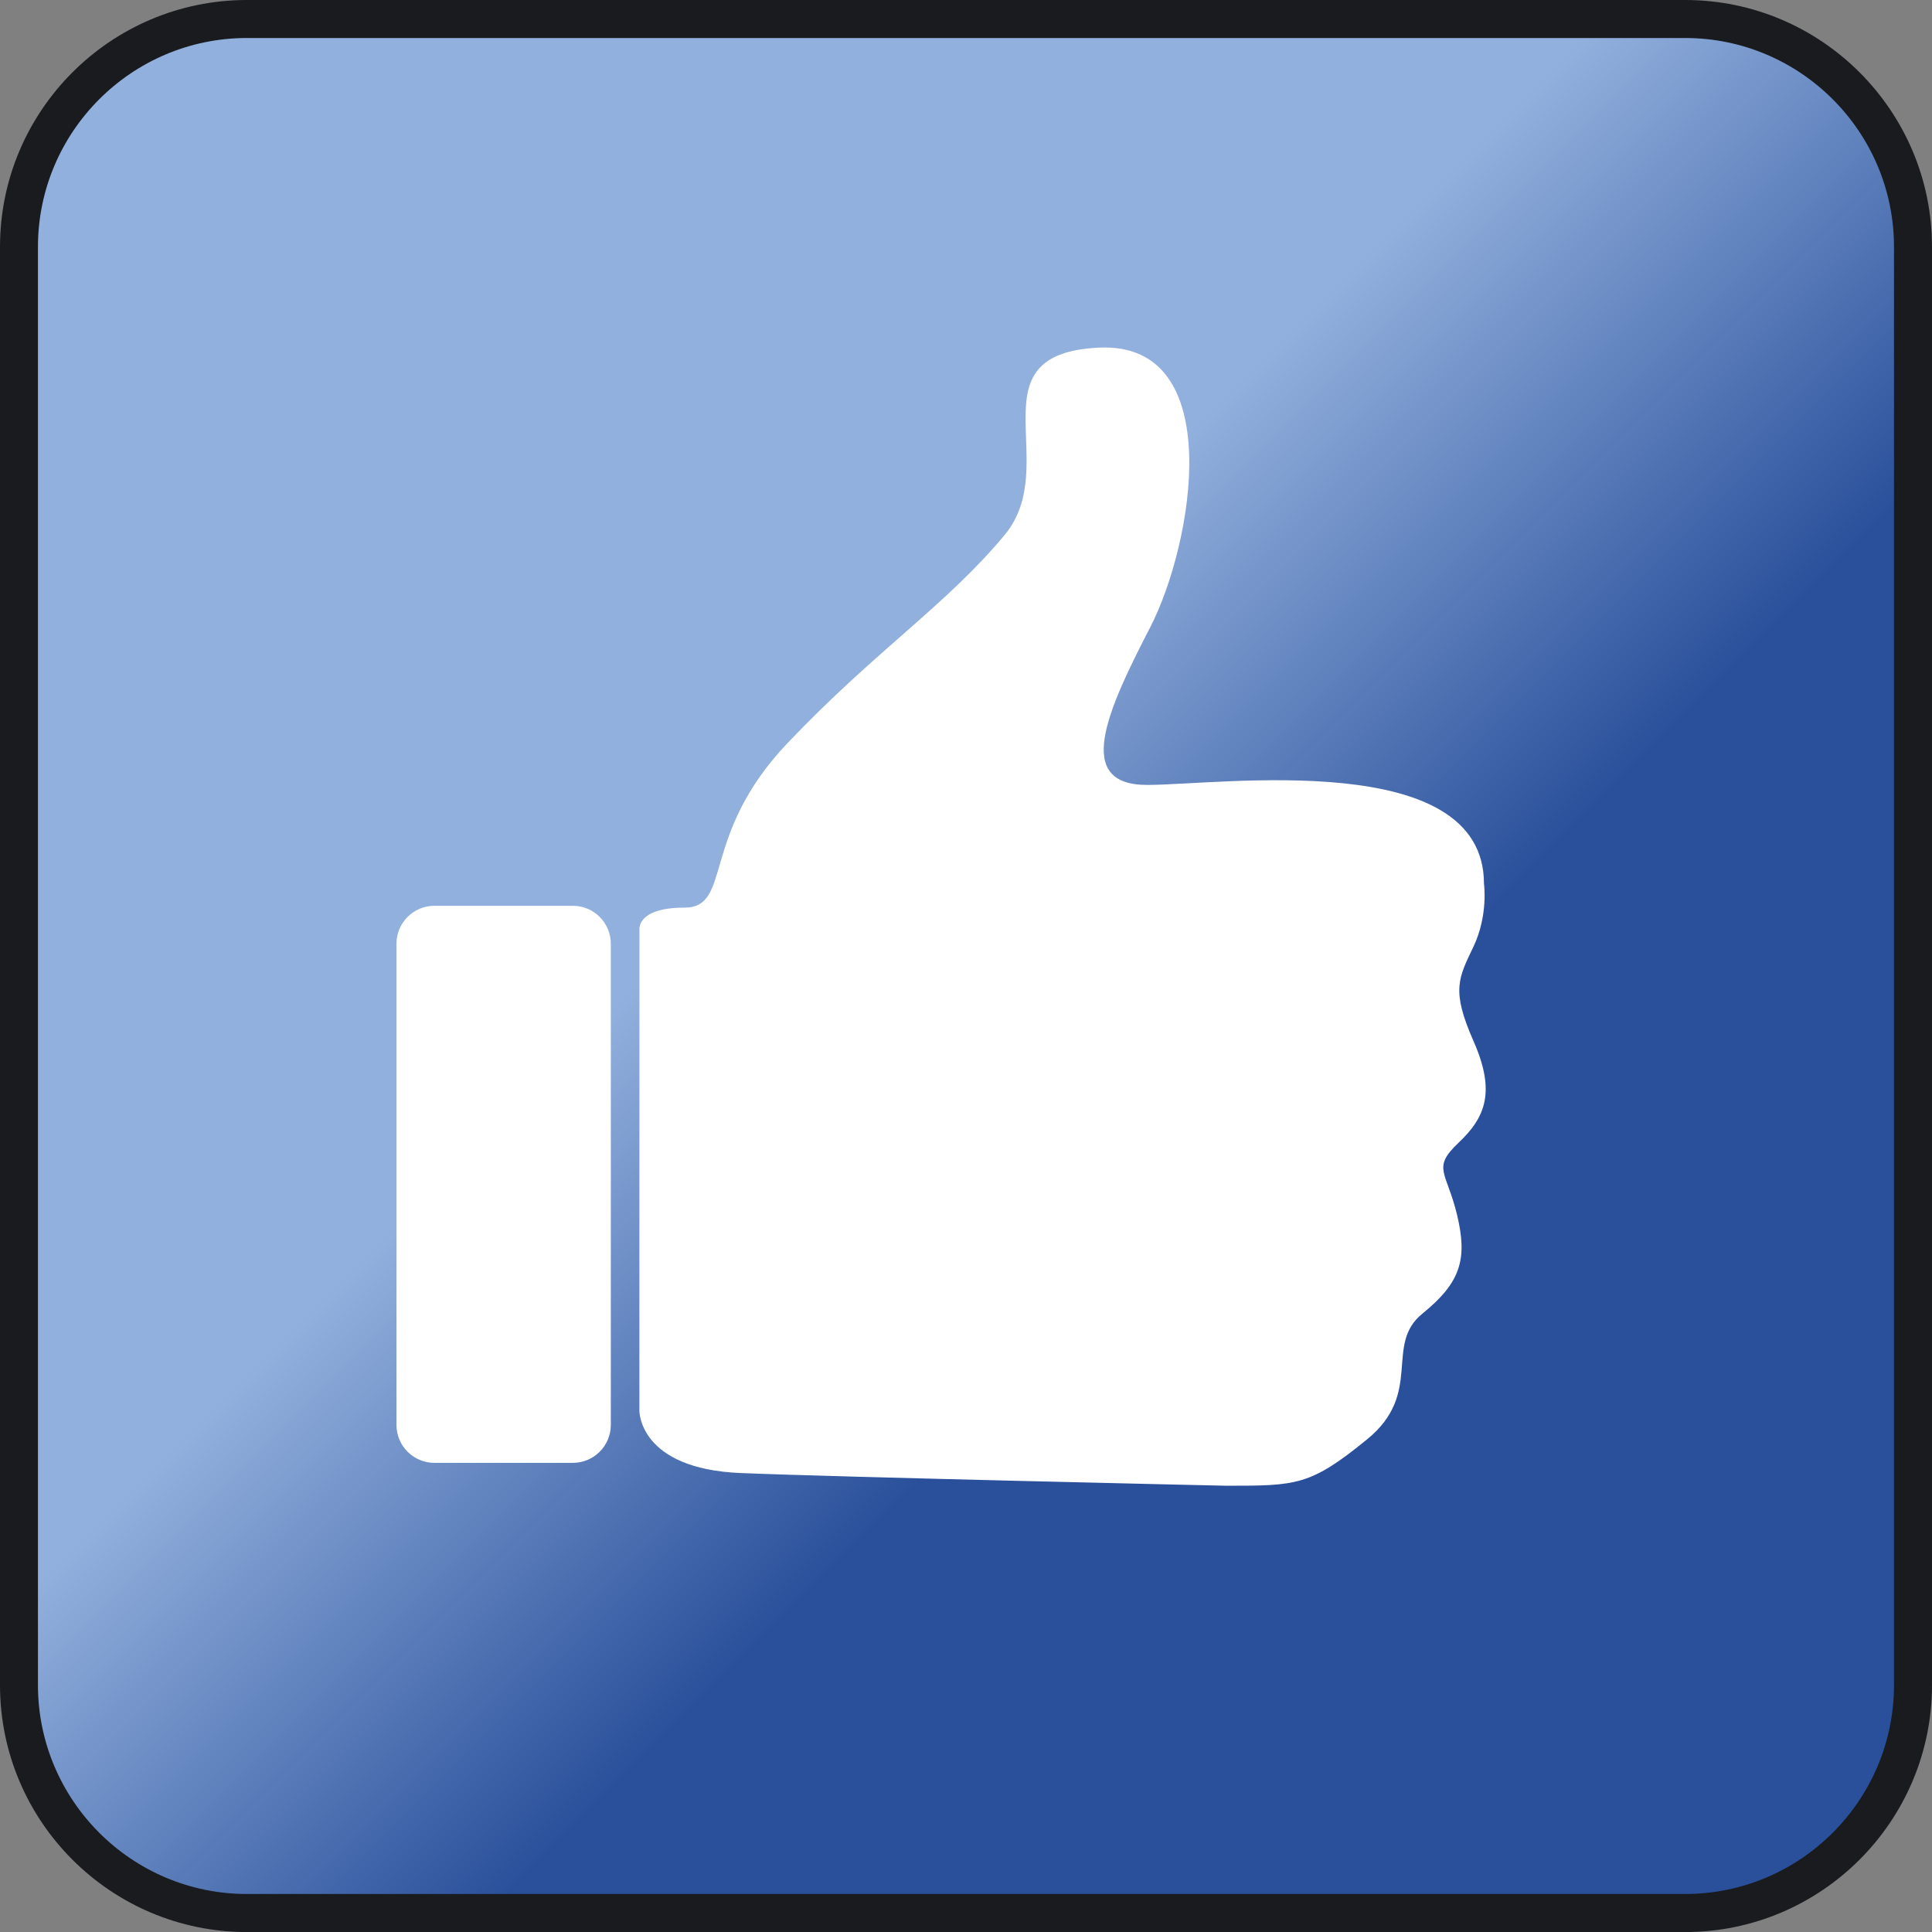 <?xml version="1.0" encoding="utf-8"?>
<!-- Generator: Adobe Illustrator 16.0.0, SVG Export Plug-In . SVG Version: 6.00 Build 0)  -->
<!DOCTYPE svg PUBLIC "-//W3C//DTD SVG 1.1//EN" "http://www.w3.org/Graphics/SVG/1.1/DTD/svg11.dtd">
<svg version="1.1" id="Calque_1" xmlns="http://www.w3.org/2000/svg" xmlns:xlink="http://www.w3.org/1999/xlink" x="0px" y="0px"
	 width="36.042px" height="36.042px" viewBox="0 0 36.042 36.042" enable-background="new 0 0 36.042 36.042" xml:space="preserve">
<rect x="0" y="0" width="36.042" height="36.042" fill="#808080" stroke="none"/>
<g>
	<g>
		<linearGradient id="SVGID_1_" gradientUnits="userSpaceOnUse" x1="1.6" y1="1.6" x2="34.444" y2="34.444">
			<stop  offset="0" style="stop-color:#92B0DD"/>
			<stop  offset="0.411" style="stop-color:#92B0DD"/>
			<stop  offset="0.634" style="stop-color:#2A509B"/>
			<stop  offset="1" style="stop-color:#2A509B"/>
		</linearGradient>
		<path fill="url(#SVGID_1_)" d="M0.354,31.436c0,2.349,1.904,4.252,4.252,4.252h26.83c2.348,0,4.252-1.903,4.252-4.252V4.606
			c0-2.348-1.904-4.252-4.252-4.252H4.606c-2.348,0-4.252,1.904-4.252,4.252V31.436z"/>
	</g>
	<path fill="#191B1E" d="M31.436,36.043H4.606C2.066,36.043,0,33.977,0,31.436V4.606C0,2.067,2.066,0,4.606,0h26.83
		c2.54,0,4.606,2.066,4.606,4.606v26.829C36.042,33.977,33.975,36.043,31.436,36.043z M4.606,0.709
		c-2.149,0-3.898,1.749-3.898,3.897v26.829c0,2.15,1.749,3.898,3.898,3.898h26.83c2.149,0,3.897-1.748,3.897-3.898V4.606
		c0-2.149-1.749-3.897-3.897-3.897H4.606z"/>
</g>
<path fill="#FFFFFF" d="M22.879,27.717c1.313,0,1.564,0,2.625-0.866s0.307-1.761,1.034-2.347c0.726-0.587,0.838-1.033,0.643-1.844
	c-0.196-0.811-0.475-0.865,0.028-1.341c0.502-0.475,0.698-0.949,0.279-1.899c-0.419-0.949-0.279-1.173,0-1.76
	c0.279-0.586,0.196-1.173,0.196-1.173c0-2.542-4.917-1.844-6.286-1.844s-0.754-1.369,0.056-2.934c0.81-1.564,1.452-5.335-0.95-5.224
	c-2.402,0.112-0.67,2.179-1.76,3.492c-1.089,1.313-2.402,2.15-4.05,3.883c-1.648,1.731-1.022,3.072-1.927,3.072
	c-0.906,0-0.838,0.42-0.838,0.42s-0.001,7.355-0.001,8.965c0,0-0.016,1.085,1.89,1.163S22.879,27.717,22.879,27.717z"/>
<g>
	<path fill="#FFFFFF" d="M7.396,26.581c0,0.392,0.317,0.709,0.708,0.709h2.583c0.391,0,0.708-0.317,0.708-0.709v-8.974
		c0-0.392-0.317-0.709-0.708-0.709H8.104c-0.391,0-0.708,0.317-0.708,0.709V26.581z"/>
</g>
<path fill="#FFFFFF" stroke="#222221" stroke-width="0.125" stroke-miterlimit="10" d="M13.317,29.558"/>
<g>
	<g>
		
			<linearGradient id="SVGID_2_" gradientUnits="userSpaceOnUse" x1="438.914" y1="83.706" x2="307.543" y2="-47.665" gradientTransform="matrix(-1 0 0 -1 746.457 36.043)">
			<stop  offset="0" style="stop-color:#D98B91"/>
			<stop  offset="0.371" style="stop-color:#D98B91"/>
			<stop  offset="0.639" style="stop-color:#9C1F1E"/>
			<stop  offset="1" style="stop-color:#9C1F1E"/>
		</linearGradient>
		<path fill="url(#SVGID_2_)" d="M302.562,71.682c0,9.394,7.614,17.008,17.008,17.008h107.318c9.394,0,17.008-7.614,17.008-17.008
			V-35.637c0-9.393-7.614-17.008-17.008-17.008H319.569c-9.394,0-17.008,7.615-17.008,17.008V71.682z"/>
	</g>
	<path fill="#191B1E" d="M426.888,90.106H319.569c-10.159,0-18.425-8.266-18.425-18.425V-35.637c0-10.16,8.266-18.425,18.425-18.425
		h107.318c10.159,0,18.425,8.265,18.425,18.425V71.682C445.313,81.841,437.047,90.106,426.888,90.106z M319.569-51.228
		c-8.596,0-15.59,6.994-15.59,15.591V71.682c0,8.596,6.994,15.59,15.59,15.59h107.318c8.596,0,15.59-6.994,15.59-15.59V-35.637
		c0-8.597-6.994-15.591-15.59-15.591H319.569z"/>
</g>
<path fill="#FFFFFF" d="M353.796-24.5c-5.252,0-6.258,0-10.503,3.464s-1.229,7.04-4.134,9.386c-2.906,2.347-3.354,4.134-2.57,7.375
	c0.781,3.241,1.899,3.463-0.111,5.362c-2.012,1.899-2.794,3.799-1.117,7.598c1.676,3.799,1.117,4.693,0,7.039
	c-1.118,2.346-0.783,4.693-0.783,4.693c0,10.168,19.666,7.375,25.141,7.375c5.476,0,3.018,5.475-0.223,11.732
	c-3.24,6.256-5.811,21.342,3.799,20.895s2.682-8.715,7.039-13.967s9.609-8.604,16.202-15.531s4.087-12.291,7.71-12.291
	s3.352-1.677,3.352-1.677s0.006-29.422,0.006-35.86c0,0,0.063-4.343-7.562-4.655S353.796-24.5,353.796-24.5z"/>
<g>
	<path fill="#FFFFFF" d="M399.729,15.937c0,1.565,1.27,2.835,2.835,2.835h10.33c1.565,0,2.835-1.27,2.835-2.835v-35.896
		c0-1.565-1.27-2.834-2.835-2.834h-10.33c-1.565,0-2.835,1.269-2.835,2.834V15.937z"/>
</g>
<path fill="#FFFFFF" stroke="#222221" stroke-width="0.5" stroke-miterlimit="10" d="M392.041-28.124"/>
</svg>
